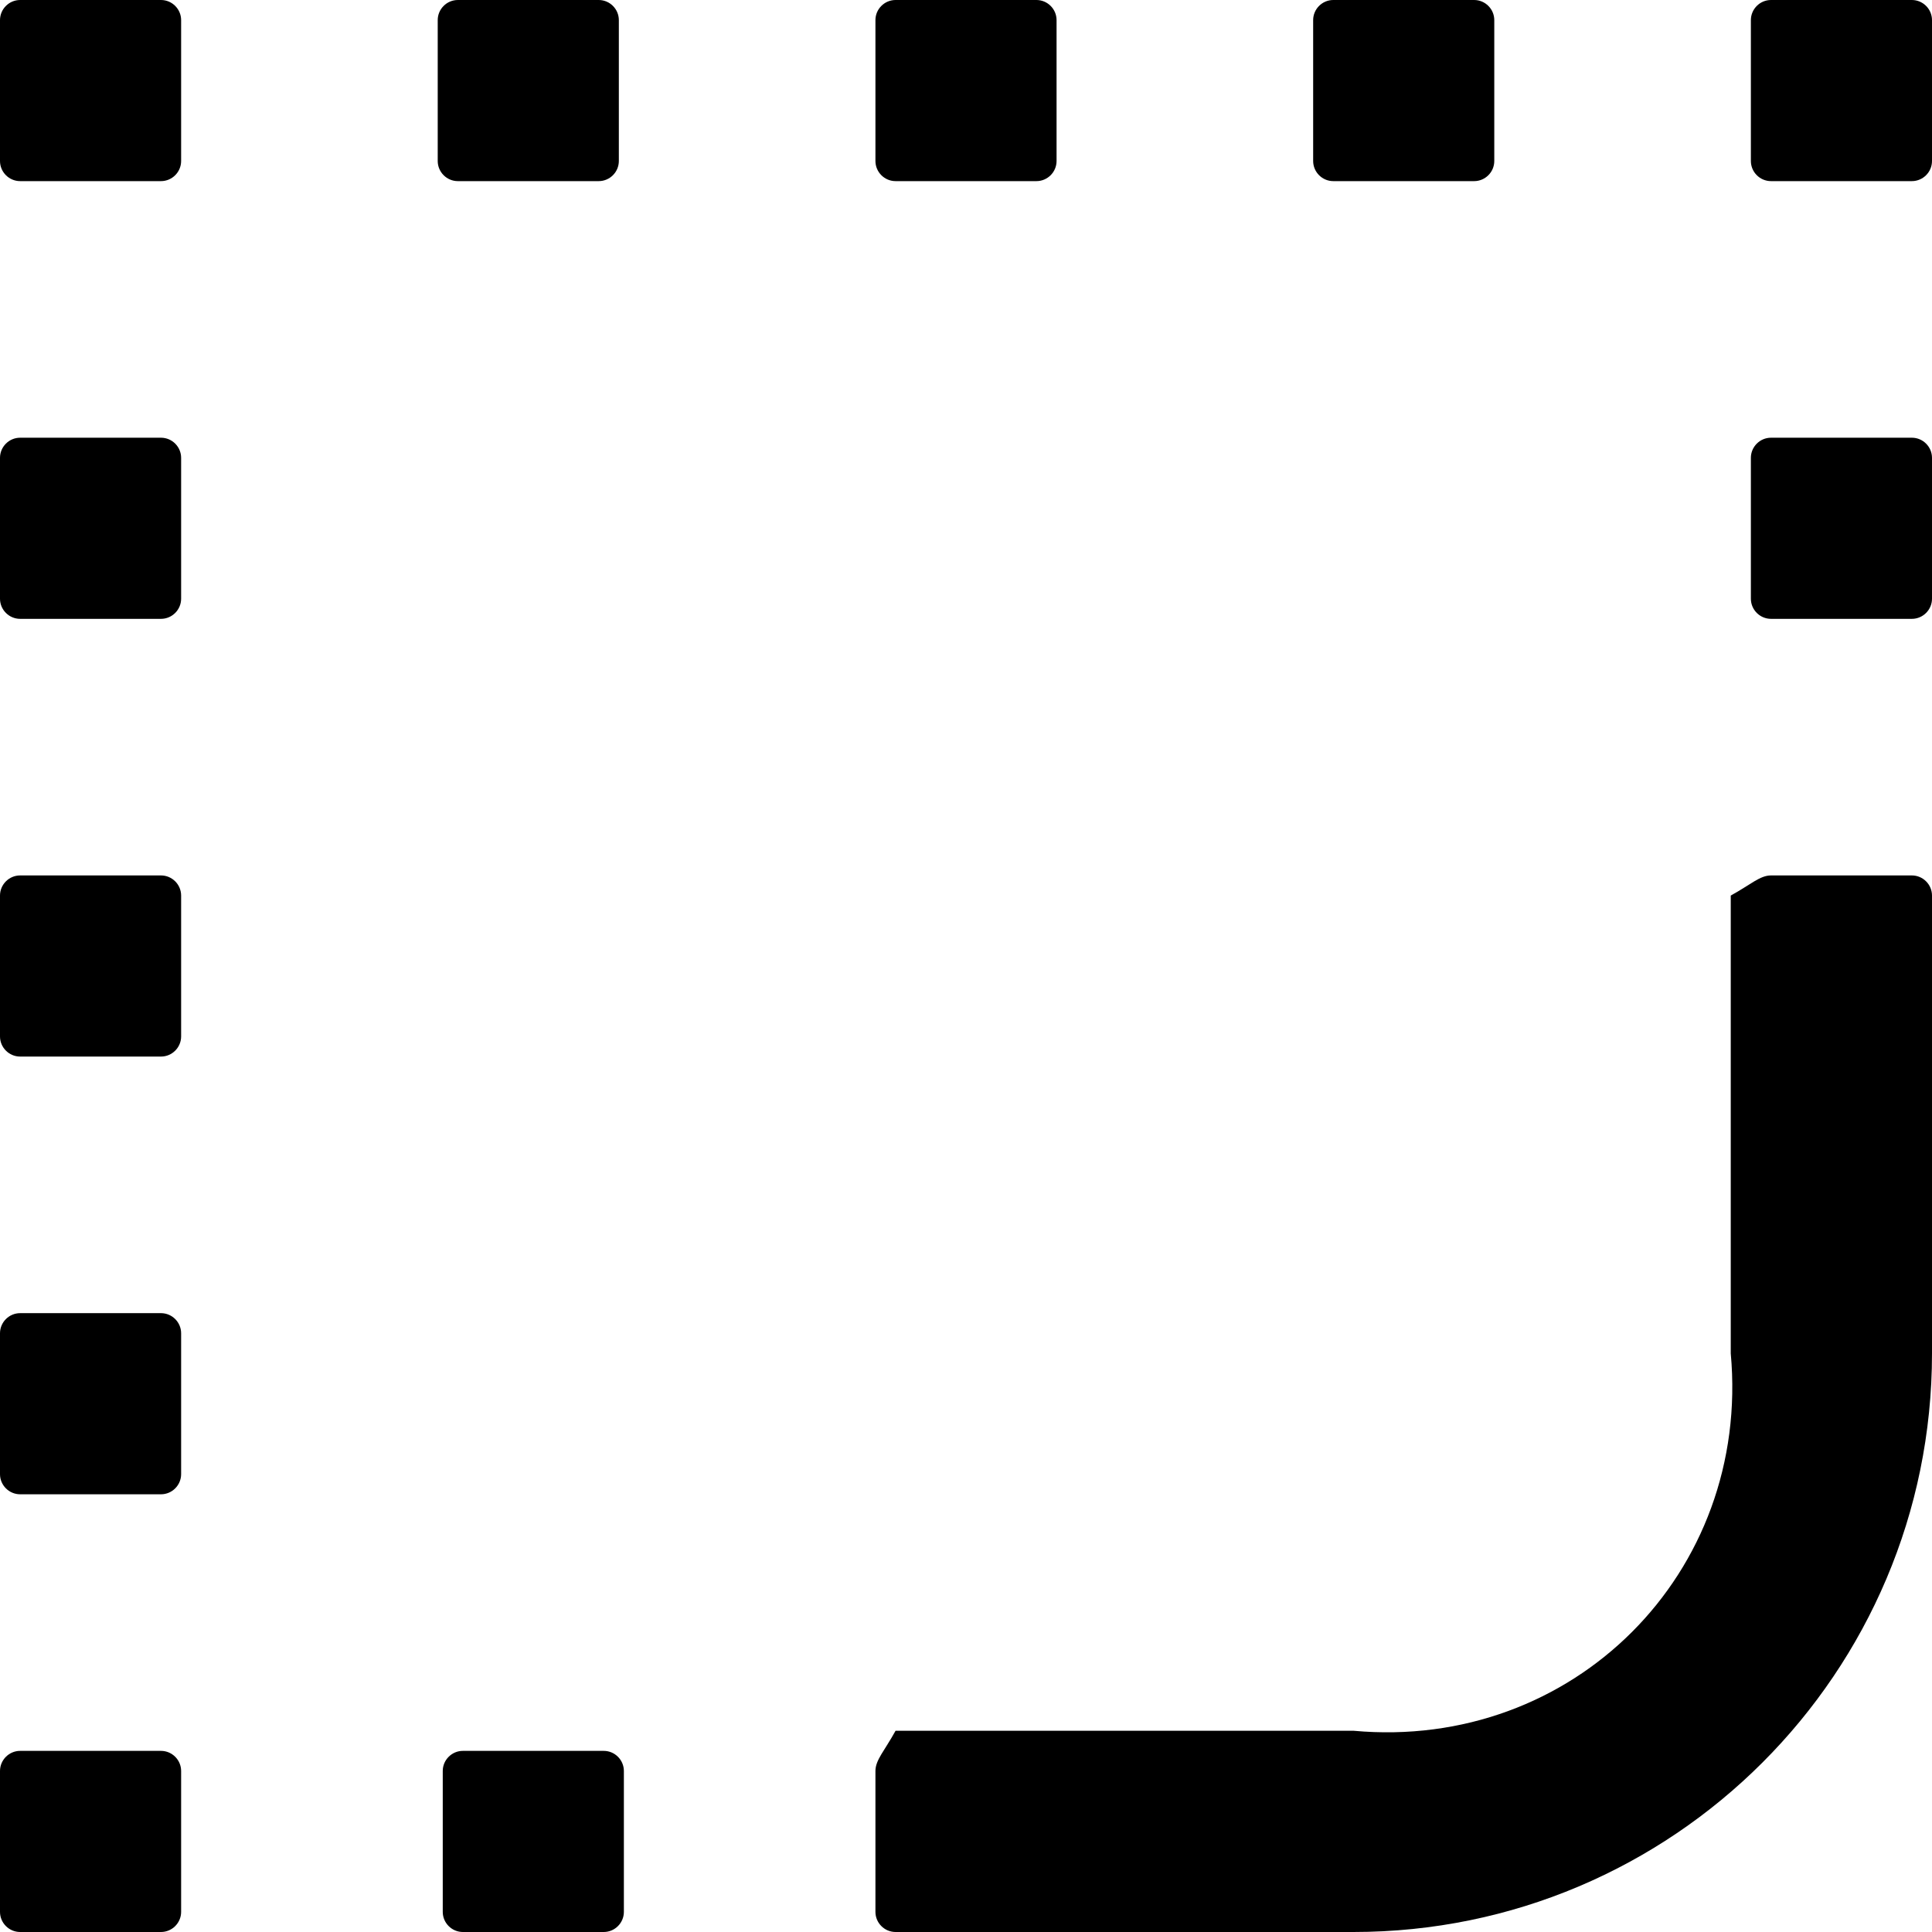 ﻿<?xml version="1.0" encoding="utf-8"?>
<svg version="1.1" xmlns:xlink="http://www.w3.org/1999/xlink" width="48px" height="48px" xmlns="http://www.w3.org/2000/svg">
  <defs>
    <pattern id="BGPattern" patternUnits="userSpaceOnUse" alignment="0 0" imageRepeat="None" />
    <mask fill="white" id="Clip2709">
      <path d="M 15.5 44  C 15.5 43.725  15.275 43.5  15 43.5  L 11.5 43.5  C 11.225 43.5  11 43.725  11 44  L 11 47.5  C 11 47.775  11.225 48  11.5 48  L 15 48  C 15.275 48  15.5 47.775  15.5 47.5  L 15.5 44  Z M 10.875 4  C 10.875 4.275  11.1 4.5  11.375 4.5  L 14.875 4.5  C 15.15 4.5  15.375 4.275  15.375 4  L 15.375 0.5  C 15.375 0.225  15.15 0  14.875 0  L 11.375 0  C 11.1 0  10.875 0.225  10.875 0.5  L 10.875 4  Z M 48 11.375  C 48 11.1  47.775 10.875  47.5 10.875  L 44 10.875  C 43.725 10.875  43.5 11.1  43.5 11.375  L 43.5 14.875  C 43.5 15.15  43.725 15.375  44 15.375  L 47.5 15.375  C 47.775 15.375  48 15.15  48 14.875  L 48 11.375  Z M 48 0.5  C 48 0.225  47.775 0  47.5 0  L 44 0  C 43.725 0  43.5 0.225  43.5 0.5  L 43.5 4  C 43.5 4.275  43.725 4.5  44 4.5  L 47.5 4.5  C 47.775 4.5  48 4.275  48 4  L 48 0.5  Z M 4.5 44  C 4.5 43.725  4.275 43.5  4 43.5  L 0.5 43.5  C 0.225 43.5  0 43.725  0 44  L 0 47.5  C 0 47.775  0.225 48  0.5 48  L 4 48  C 4.275 48  4.5 47.775  4.5 47.5  L 4.5 44  Z M 4.5 33.125  C 4.5 32.85  4.275 32.625  4 32.625  L 0.5 32.625  C 0.225 32.625  0 32.85  0 33.125  L 0 36.625  C 0 36.9  0.225 37.125  0.5 37.125  L 4 37.125  C 4.275 37.125  4.5 36.9  4.5 36.625  L 4.5 33.125  Z M 4.5 22.25  C 4.5 21.975  4.275 21.75  4 21.75  L 0.5 21.75  C 0.225 21.75  0 21.975  0 22.25  L 0 25.75  C 0 26.025  0.225 26.25  0.5 26.25  L 4 26.25  C 4.275 26.25  4.5 26.025  4.5 25.75  L 4.5 22.25  Z M 4.5 11.375  C 4.5 11.1  4.275 10.875  4 10.875  L 0.5 10.875  C 0.225 10.875  0 11.1  0 11.375  L 0 14.875  C 0 15.15  0.225 15.375  0.5 15.375  L 4 15.375  C 4.275 15.375  4.5 15.15  4.5 14.875  L 4.5 11.375  Z M 4.5 0.5  C 4.5 0.225  4.275 0  4 0  L 0.5 0  C 0.225 0  0 0.225  0 0.5  L 0 4  C 0 4.275  0.225 4.5  0.5 4.5  L 4 4.5  C 4.275 4.5  4.5 4.275  4.5 4  L 4.5 0.5  Z M 21.75 4  C 21.75 4.275  21.975 4.5  22.25 4.5  L 25.75 4.5  C 26.025 4.5  26.25 4.275  26.25 4  L 26.25 0.5  C 26.25 0.225  26.025 0  25.75 0  L 22.25 0  C 21.975 0  21.75 0.225  21.75 0.5  L 21.75 4  Z M 32.625 4  C 32.625 4.275  32.85 4.5  33.125 4.5  L 36.625 4.5  C 36.9 4.5  37.125 4.275  37.125 4  L 37.125 0.5  C 37.125 0.225  36.9 0  36.625 0  L 33.125 0  C 32.85 0  32.625 0.225  32.625 0.5  L 32.625 4  Z M 48 22.25  C 48 21.975  47.775 21.75  47.5 21.75  L 44 21.75  C 43.725 21.75  43.5 21.975  43 22.25  L 43 33.625  C 43.5 39.081  39.081 43.5  33.625 43  L 22.25 43  C 21.975 43.5  21.75 43.725  21.75 44  L 21.75 47.5  C 21.75 47.775  21.975 48  22.25 48  L 33.625 48  C 41.562 48  48 41.562  48 33.625  L 48 22.25  Z " fill-rule="evenodd" />
    </mask>
  </defs>
  <g>
    <path d="M 15.5 44  C 15.5 43.725  15.275 43.5  15 43.5  L 11.5 43.5  C 11.225 43.5  11 43.725  11 44  L 11 47.5  C 11 47.775  11.225 48  11.5 48  L 15 48  C 15.275 48  15.5 47.775  15.5 47.5  L 15.5 44  Z M 10.875 4  C 10.875 4.275  11.1 4.5  11.375 4.5  L 14.875 4.5  C 15.15 4.5  15.375 4.275  15.375 4  L 15.375 0.5  C 15.375 0.225  15.15 0  14.875 0  L 11.375 0  C 11.1 0  10.875 0.225  10.875 0.5  L 10.875 4  Z M 48 11.375  C 48 11.1  47.775 10.875  47.5 10.875  L 44 10.875  C 43.725 10.875  43.5 11.1  43.5 11.375  L 43.5 14.875  C 43.5 15.15  43.725 15.375  44 15.375  L 47.5 15.375  C 47.775 15.375  48 15.15  48 14.875  L 48 11.375  Z M 48 0.5  C 48 0.225  47.775 0  47.5 0  L 44 0  C 43.725 0  43.5 0.225  43.5 0.5  L 43.5 4  C 43.5 4.275  43.725 4.5  44 4.5  L 47.5 4.5  C 47.775 4.5  48 4.275  48 4  L 48 0.5  Z M 4.5 44  C 4.5 43.725  4.275 43.5  4 43.5  L 0.5 43.5  C 0.225 43.5  0 43.725  0 44  L 0 47.5  C 0 47.775  0.225 48  0.5 48  L 4 48  C 4.275 48  4.5 47.775  4.5 47.5  L 4.5 44  Z M 4.5 33.125  C 4.5 32.85  4.275 32.625  4 32.625  L 0.5 32.625  C 0.225 32.625  0 32.85  0 33.125  L 0 36.625  C 0 36.9  0.225 37.125  0.5 37.125  L 4 37.125  C 4.275 37.125  4.5 36.9  4.5 36.625  L 4.5 33.125  Z M 4.5 22.25  C 4.5 21.975  4.275 21.75  4 21.75  L 0.5 21.75  C 0.225 21.75  0 21.975  0 22.25  L 0 25.75  C 0 26.025  0.225 26.25  0.5 26.25  L 4 26.25  C 4.275 26.25  4.5 26.025  4.5 25.75  L 4.5 22.25  Z M 4.5 11.375  C 4.5 11.1  4.275 10.875  4 10.875  L 0.5 10.875  C 0.225 10.875  0 11.1  0 11.375  L 0 14.875  C 0 15.15  0.225 15.375  0.5 15.375  L 4 15.375  C 4.275 15.375  4.5 15.15  4.5 14.875  L 4.5 11.375  Z M 4.5 0.5  C 4.5 0.225  4.275 0  4 0  L 0.5 0  C 0.225 0  0 0.225  0 0.5  L 0 4  C 0 4.275  0.225 4.5  0.5 4.5  L 4 4.5  C 4.275 4.5  4.5 4.275  4.5 4  L 4.5 0.5  Z M 21.75 4  C 21.75 4.275  21.975 4.5  22.25 4.5  L 25.75 4.5  C 26.025 4.5  26.25 4.275  26.25 4  L 26.25 0.5  C 26.25 0.225  26.025 0  25.75 0  L 22.25 0  C 21.975 0  21.75 0.225  21.75 0.5  L 21.75 4  Z M 32.625 4  C 32.625 4.275  32.85 4.5  33.125 4.5  L 36.625 4.5  C 36.9 4.5  37.125 4.275  37.125 4  L 37.125 0.5  C 37.125 0.225  36.9 0  36.625 0  L 33.125 0  C 32.85 0  32.625 0.225  32.625 0.5  L 32.625 4  Z M 48 22.25  C 48 21.975  47.775 21.75  47.5 21.75  L 44 21.75  C 43.725 21.75  43.5 21.975  43 22.25  L 43 33.625  C 43.5 39.081  39.081 43.5  33.625 43  L 22.25 43  C 21.975 43.5  21.75 43.725  21.75 44  L 21.75 47.5  C 21.75 47.775  21.975 48  22.25 48  L 33.625 48  C 41.562 48  48 41.562  48 33.625  L 48 22.25  Z " fill-rule="nonzero" fill="rgba(0, 0, 0, 1)" stroke="none" class="fill" />
    <path d="M 15.5 44  C 15.5 43.725  15.275 43.5  15 43.5  L 11.5 43.5  C 11.225 43.5  11 43.725  11 44  L 11 47.5  C 11 47.775  11.225 48  11.5 48  L 15 48  C 15.275 48  15.5 47.775  15.5 47.5  L 15.5 44  Z " stroke-width="0" stroke-dasharray="0" stroke="rgba(255, 255, 255, 0)" fill="none" class="stroke" mask="url(#Clip2709)" />
    <path d="M 10.875 4  C 10.875 4.275  11.1 4.5  11.375 4.5  L 14.875 4.5  C 15.15 4.5  15.375 4.275  15.375 4  L 15.375 0.5  C 15.375 0.225  15.15 0  14.875 0  L 11.375 0  C 11.1 0  10.875 0.225  10.875 0.5  L 10.875 4  Z " stroke-width="0" stroke-dasharray="0" stroke="rgba(255, 255, 255, 0)" fill="none" class="stroke" mask="url(#Clip2709)" />
    <path d="M 48 11.375  C 48 11.1  47.775 10.875  47.5 10.875  L 44 10.875  C 43.725 10.875  43.5 11.1  43.5 11.375  L 43.5 14.875  C 43.5 15.15  43.725 15.375  44 15.375  L 47.5 15.375  C 47.775 15.375  48 15.15  48 14.875  L 48 11.375  Z " stroke-width="0" stroke-dasharray="0" stroke="rgba(255, 255, 255, 0)" fill="none" class="stroke" mask="url(#Clip2709)" />
    <path d="M 48 0.5  C 48 0.225  47.775 0  47.5 0  L 44 0  C 43.725 0  43.5 0.225  43.5 0.5  L 43.5 4  C 43.5 4.275  43.725 4.5  44 4.5  L 47.5 4.5  C 47.775 4.5  48 4.275  48 4  L 48 0.5  Z " stroke-width="0" stroke-dasharray="0" stroke="rgba(255, 255, 255, 0)" fill="none" class="stroke" mask="url(#Clip2709)" />
    <path d="M 4.5 44  C 4.5 43.725  4.275 43.5  4 43.5  L 0.5 43.5  C 0.225 43.5  0 43.725  0 44  L 0 47.5  C 0 47.775  0.225 48  0.5 48  L 4 48  C 4.275 48  4.5 47.775  4.5 47.5  L 4.5 44  Z " stroke-width="0" stroke-dasharray="0" stroke="rgba(255, 255, 255, 0)" fill="none" class="stroke" mask="url(#Clip2709)" />
    <path d="M 4.5 33.125  C 4.5 32.85  4.275 32.625  4 32.625  L 0.5 32.625  C 0.225 32.625  0 32.85  0 33.125  L 0 36.625  C 0 36.9  0.225 37.125  0.5 37.125  L 4 37.125  C 4.275 37.125  4.5 36.9  4.5 36.625  L 4.5 33.125  Z " stroke-width="0" stroke-dasharray="0" stroke="rgba(255, 255, 255, 0)" fill="none" class="stroke" mask="url(#Clip2709)" />
    <path d="M 4.5 22.25  C 4.5 21.975  4.275 21.75  4 21.75  L 0.5 21.75  C 0.225 21.75  0 21.975  0 22.25  L 0 25.75  C 0 26.025  0.225 26.25  0.5 26.25  L 4 26.25  C 4.275 26.25  4.5 26.025  4.5 25.75  L 4.5 22.25  Z " stroke-width="0" stroke-dasharray="0" stroke="rgba(255, 255, 255, 0)" fill="none" class="stroke" mask="url(#Clip2709)" />
    <path d="M 4.5 11.375  C 4.5 11.1  4.275 10.875  4 10.875  L 0.5 10.875  C 0.225 10.875  0 11.1  0 11.375  L 0 14.875  C 0 15.15  0.225 15.375  0.5 15.375  L 4 15.375  C 4.275 15.375  4.5 15.15  4.5 14.875  L 4.5 11.375  Z " stroke-width="0" stroke-dasharray="0" stroke="rgba(255, 255, 255, 0)" fill="none" class="stroke" mask="url(#Clip2709)" />
    <path d="M 4.5 0.5  C 4.5 0.225  4.275 0  4 0  L 0.5 0  C 0.225 0  0 0.225  0 0.5  L 0 4  C 0 4.275  0.225 4.5  0.5 4.5  L 4 4.5  C 4.275 4.5  4.5 4.275  4.5 4  L 4.5 0.5  Z " stroke-width="0" stroke-dasharray="0" stroke="rgba(255, 255, 255, 0)" fill="none" class="stroke" mask="url(#Clip2709)" />
    <path d="M 21.75 4  C 21.75 4.275  21.975 4.5  22.25 4.5  L 25.75 4.5  C 26.025 4.5  26.25 4.275  26.25 4  L 26.25 0.5  C 26.25 0.225  26.025 0  25.75 0  L 22.25 0  C 21.975 0  21.75 0.225  21.75 0.5  L 21.75 4  Z " stroke-width="0" stroke-dasharray="0" stroke="rgba(255, 255, 255, 0)" fill="none" class="stroke" mask="url(#Clip2709)" />
    <path d="M 32.625 4  C 32.625 4.275  32.85 4.5  33.125 4.5  L 36.625 4.5  C 36.9 4.5  37.125 4.275  37.125 4  L 37.125 0.5  C 37.125 0.225  36.9 0  36.625 0  L 33.125 0  C 32.85 0  32.625 0.225  32.625 0.5  L 32.625 4  Z " stroke-width="0" stroke-dasharray="0" stroke="rgba(255, 255, 255, 0)" fill="none" class="stroke" mask="url(#Clip2709)" />
    <path d="M 48 22.25  C 48 21.975  47.775 21.75  47.5 21.75  L 44 21.75  C 43.725 21.75  43.5 21.975  43 22.25  L 43 33.625  C 43.5 39.081  39.081 43.5  33.625 43  L 22.25 43  C 21.975 43.5  21.75 43.725  21.75 44  L 21.75 47.5  C 21.75 47.775  21.975 48  22.25 48  L 33.625 48  C 41.562 48  48 41.562  48 33.625  L 48 22.25  Z " stroke-width="0" stroke-dasharray="0" stroke="rgba(255, 255, 255, 0)" fill="none" class="stroke" mask="url(#Clip2709)" />
  </g>
</svg>